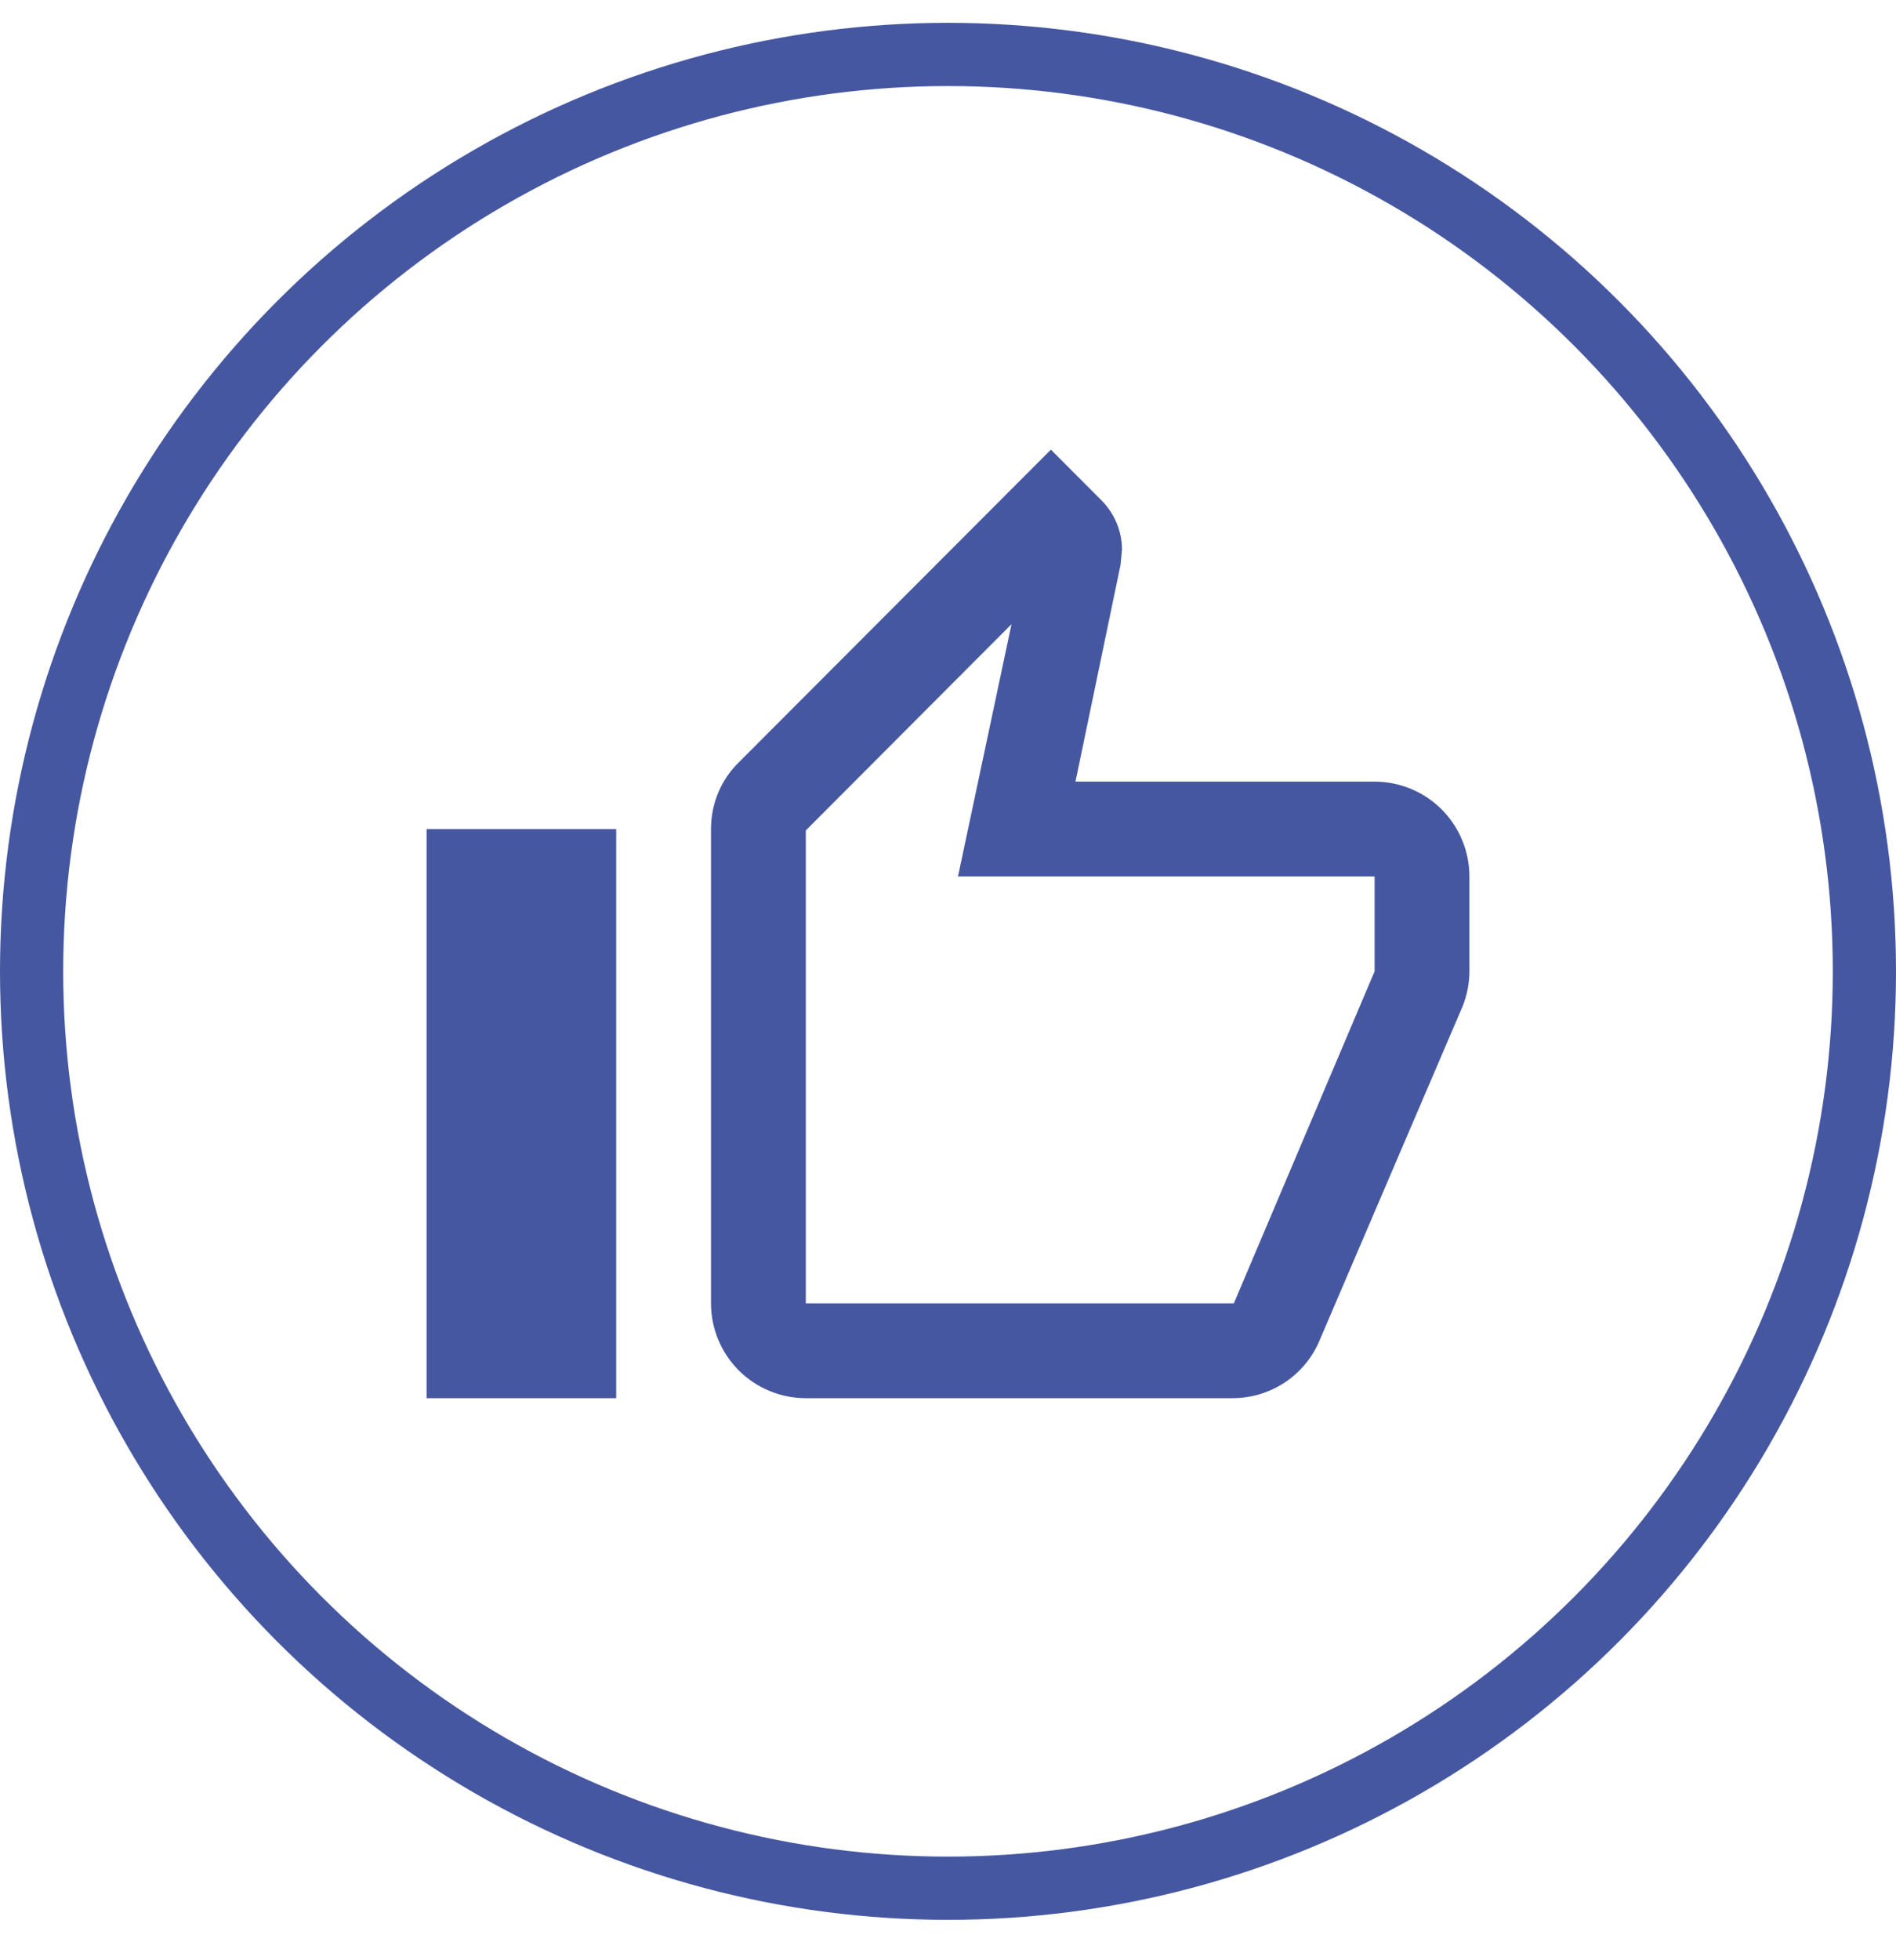 <svg width="30" height="31" viewBox="0 0 30 31" fill="none" xmlns="http://www.w3.org/2000/svg">
<path d="M9.75 13.111V22.111H6.75V13.111H9.75ZM12.75 22.111C12.352 22.111 11.971 21.953 11.689 21.672C11.408 21.39 11.25 21.009 11.25 20.611V13.111C11.25 12.698 11.415 12.323 11.693 12.053L16.628 7.111L17.422 7.906C17.625 8.108 17.753 8.386 17.753 8.693L17.73 8.933L17.017 12.361H21.75C22.148 12.361 22.529 12.519 22.811 12.8C23.092 13.082 23.25 13.463 23.25 13.861V15.361C23.25 15.556 23.212 15.736 23.145 15.908L20.88 21.196C20.655 21.736 20.122 22.111 19.5 22.111H12.75ZM12.75 20.611H19.523L21.75 15.361V13.861H15.158L16.005 9.871L12.75 13.133V20.611Z" fill="#4657A1"/>
<circle cx="15" cy="15.361" r="14.5" stroke="#4657A1"/>
</svg>
